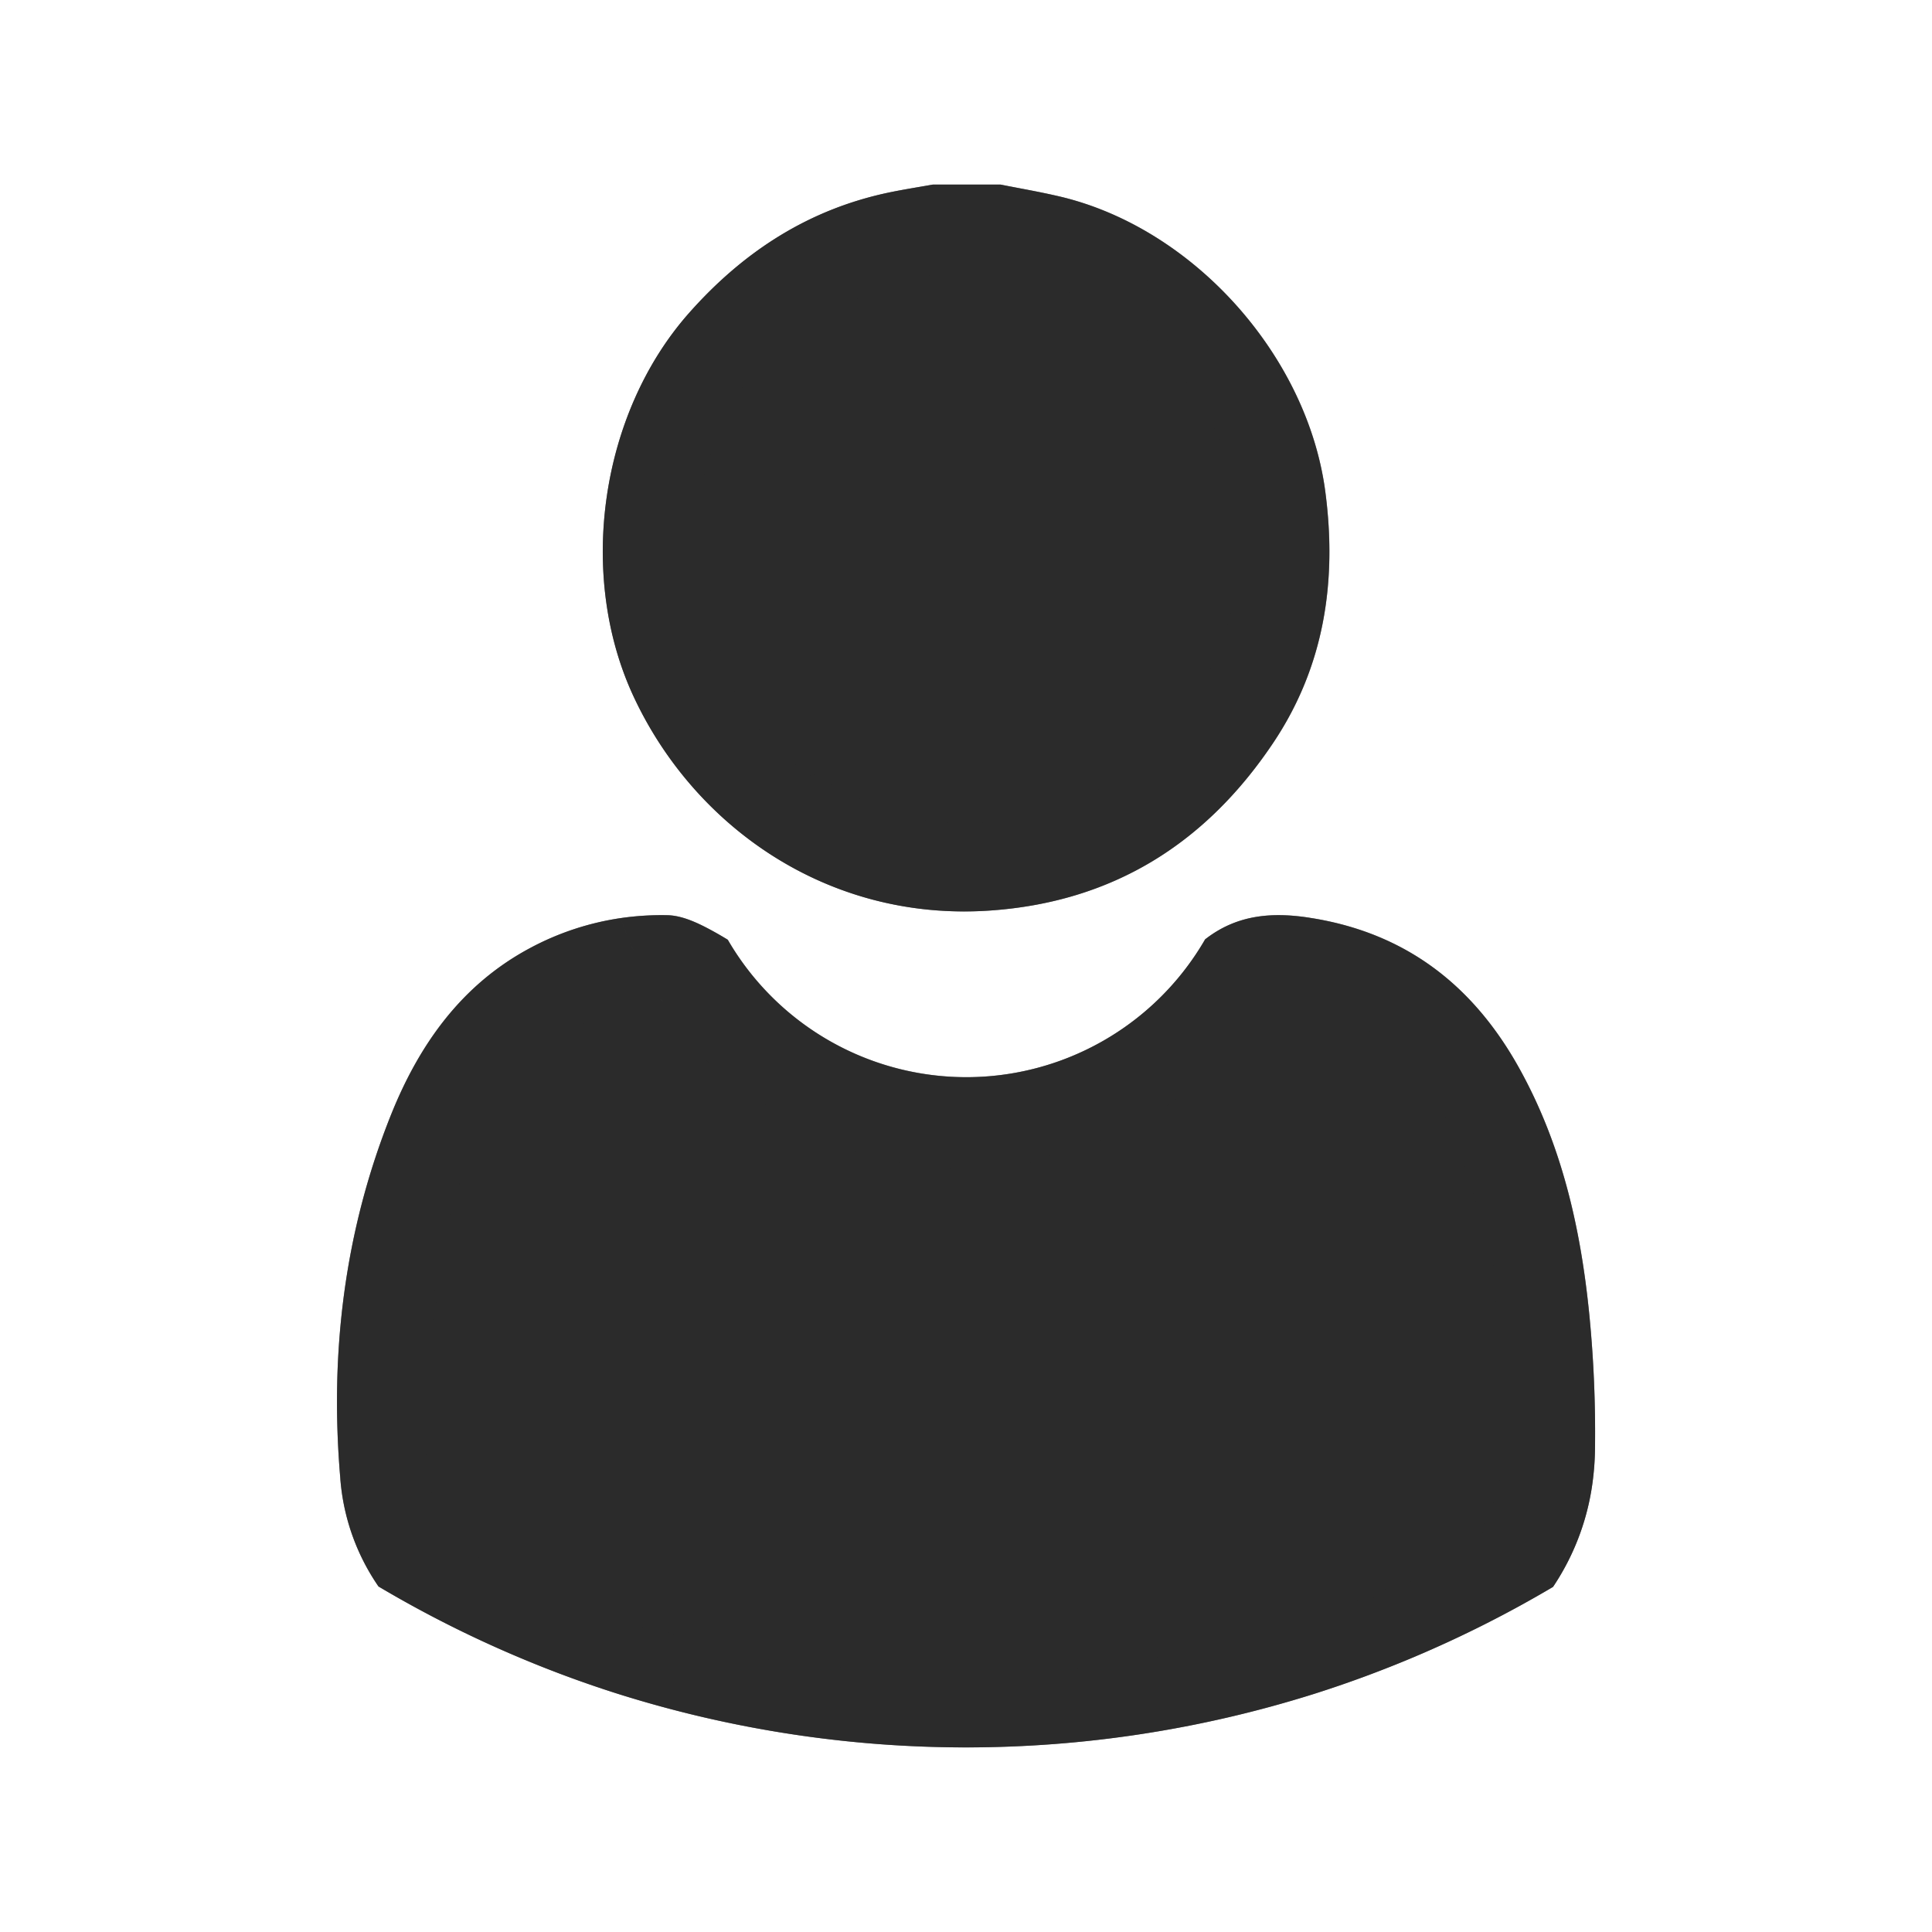<svg id="Capa_1" data-name="Capa 1" xmlns="http://www.w3.org/2000/svg" viewBox="0 0 900 900"><rect x="0" y="0" width="900" height="900" fill="#808080" stroke="none"/><defs><style>.cls-1,.cls-3{fill:#2b2b2b;}.cls-1{stroke:#2b2b2b;stroke-miterlimit:10;stroke-width:3px;}.cls-2{fill:#fff;}</style></defs><path class="cls-1" d="M450.32,383.54c71.32-.37,128.27-57.56,128-128.42C578,183.77,521.07,127.06,449.87,127.2A127.61,127.61,0,0,0,321.93,255.57C322.1,326.76,379.52,383.91,450.32,383.54Z" transform="translate(0 0)"/><path class="cls-1" d="M672.86,519.8c-16.41-30.39-40.2-50-76-52a17.42,17.42,0,0,0-6.93,1.07c-31.17,44.12-73.6,69.79-129.1,73.55-64.32,4.35-118.91-27.32-151.07-74a8.35,8.35,0,0,0-3.73-.85c-22.22,1.09-42.15,8.05-58.1,24.13C234.72,505,225.47,521,218.72,538.45c-17.25,44.5-21.44,91.09-20.27,138.21.47,18.71,6.48,34.9,18.47,47.52l.69.36a502,502,0,0,0,465.15-.18l.64-.33c12.32-13.81,18.89-33,18.63-56.3-.23-18.05-.91-36.18-2.93-54.11C695.44,581,688.68,549.11,672.86,519.8Z" transform="translate(0 0)"/><path class="cls-2" d="M0,0V900H900V0ZM321,145.82c25.48-28.78,56.13-48.61,94.11-56.35,6.46-1.31,13-2.34,19.47-3.49h31.56c9.14,1.82,18.34,3.39,27.41,5.52,62.29,14.6,115.52,74,123.87,137.61,5.51,41.84-.53,81.4-24.19,116.8-31.43,47-74.86,74.38-132.31,78.27-75.43,5.09-137.49-39.28-165.64-99.53C268.77,268.09,279.47,192.72,321,145.82ZM743,674.75a126.7,126.7,0,0,1-.85,13.48l0,0a114.45,114.45,0,0,1-18.7,51,538.49,538.49,0,0,1-64.62,32.61q-23.06,9.74-46.72,17.24a539.62,539.62,0,0,1-324,.06q-23.78-7.51-46.88-17.3a535.65,535.65,0,0,1-64.92-32.8,102.19,102.19,0,0,1-17.79-50.19l0-.18,0,0c-5-58.21,1.88-115.27,23.78-169.77,13.06-32.36,32.64-60.22,64.68-77.3a128.94,128.94,0,0,1,42.19-13.93c.86,2.6,1.8,5.16,2.81,7.7-1-2.54-1.95-5.1-2.81-7.7a132.33,132.33,0,0,1,21.79-1.35c7.07.15,14.52,3.78,21,7.31,2.4,1.31,4.76,2.69,7.1,4.12a128.46,128.46,0,0,0,222.38-.21l.74-.55c14.44-10.9,30.38-12.15,47.57-9.54.44.08.91.17,1.42.23v0c44,7.11,75.33,31.53,96.68,70.11,19.79,35.69,28.57,74.56,32.54,114.6A561.55,561.55,0,0,1,743,674.75Z" transform="translate(0 0)"/><path class="cls-3" d="M460.87,424.19c57.45-3.89,100.88-31.27,132.31-78.27,23.66-35.4,29.7-75,24.19-116.8-8.35-63.58-61.58-123-123.87-137.61-9.07-2.13-18.27-3.7-27.41-5.52H434.53c-6.49,1.15-13,2.18-19.47,3.49-38,7.74-68.63,27.57-94.11,56.35-41.48,46.9-52.18,122.27-25.72,178.84C323.38,384.91,385.44,429.28,460.87,424.19Zm-11-297c71.2-.14,128.12,56.57,128.41,127.92.31,70.86-56.64,128.05-128,128.42-70.8.37-128.22-56.78-128.39-128A127.61,127.61,0,0,1,449.87,127.2Z" transform="translate(0 0)"/><path class="cls-3" d="M707.8,497.82c-21.35-38.58-52.65-63-96.68-70.11v0c-.51-.06-1-.15-1.42-.23-17.19-2.61-33.13-1.36-47.57,9.54l-.74.55a128.46,128.46,0,0,1-222.38.21c-2.34-1.43-4.7-2.81-7.1-4.12-6.47-3.53-13.92-7.16-21-7.31a132.33,132.33,0,0,0-21.79,1.35c.86,2.6,1.8,5.16,2.81,7.7s2.1,5,3.25,7.52c.52,1.11,1.05,2.21,1.59,3.31-.54-1.1-1.07-2.2-1.59-3.31-1.15-2.48-2.24-5-3.25-7.52s-1.95-5.1-2.81-7.7A128.94,128.94,0,0,0,247,441.61c-32,17.08-51.62,44.94-64.68,77.3-21.9,54.5-28.77,111.56-23.78,169.77l0,0,0,.18a102.19,102.19,0,0,0,17.79,50.19,535.65,535.65,0,0,0,64.92,32.8q23.11,9.78,46.88,17.3a539.62,539.62,0,0,0,324-.06q23.67-7.51,46.72-17.24a538.49,538.49,0,0,0,64.62-32.61,114.45,114.45,0,0,0,18.7-51l0,0a126.7,126.7,0,0,0,.85-13.48,561.55,561.55,0,0,0-2.67-62.33C736.37,572.38,727.59,533.51,707.8,497.82ZM683.4,724l-.64.33a502,502,0,0,1-465.15.18l-.69-.36c-12-12.62-18-28.81-18.47-47.52-1.17-47.12,3-93.71,20.27-138.21,6.75-17.41,16-33.43,29.25-46.79,16-16.08,35.88-23,58.1-24.13a8.35,8.35,0,0,1,3.73.85c-.7-1-1.38-2-2.06-3.05.68,1,1.36,2,2.06,3.05,32.16,46.72,86.75,78.39,151.07,74,55.5-3.76,97.93-29.43,129.1-73.55a17.42,17.42,0,0,1,6.93-1.07c35.76,2,59.55,21.61,76,52,15.82,29.31,22.58,61.22,26.24,93.82,2,17.93,2.7,36.06,2.93,54.11C702.29,691,695.72,710.22,683.4,724Z" transform="translate(0 0)"/></svg>